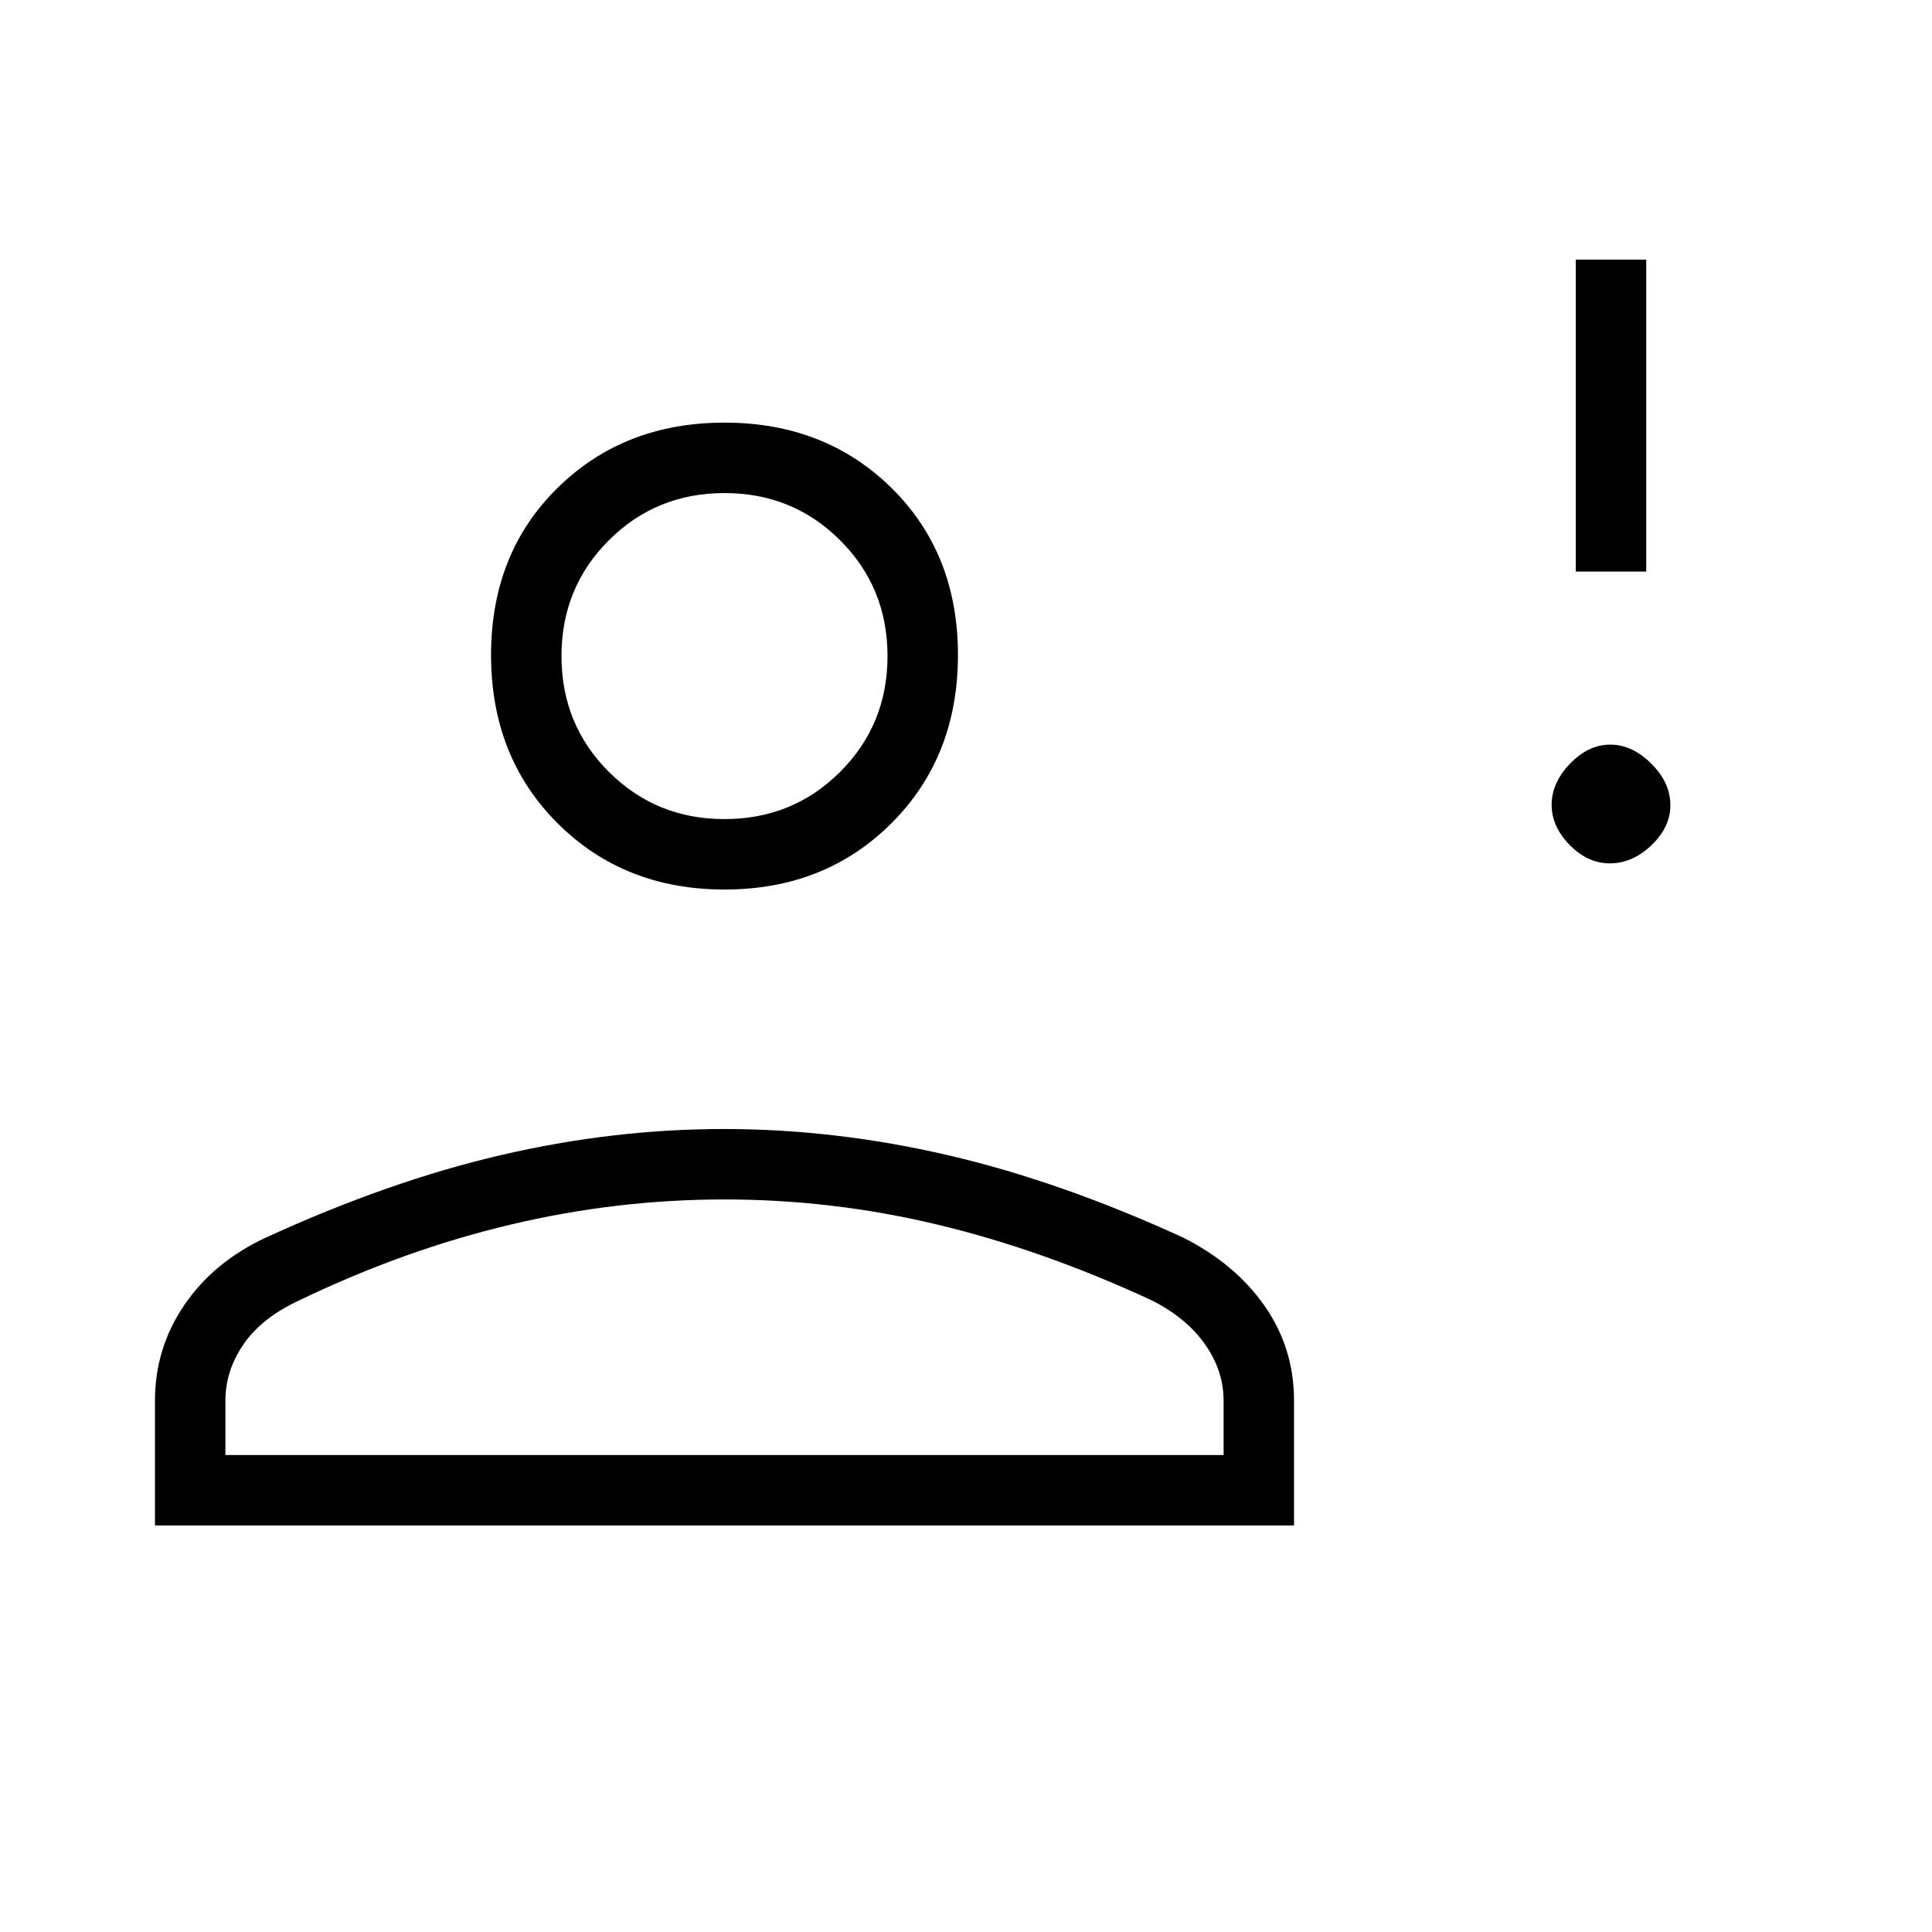 <svg xmlns="http://www.w3.org/2000/svg" height="48" viewBox="0 -960 960 960" width="48"><path d="M799.86-531q-10.89 0-19.87-9.12-8.99-9.13-8.99-20 0-10.88 9.12-20.38 9.13-9.5 20-9.5 10.88 0 20.38 9.42 9.5 9.41 9.5 20.72 0 10.89-9.42 19.87-9.41 8.99-20.72 8.99ZM783-676v-155h35v155h-35ZM360-518q-50.01 0-83.01-32.99-32.99-33-32.99-83.51 0-50.51 32.99-83.01Q309.99-750 360-750q50.01 0 83.01 32.49Q476-685.01 476-634.5q0 50.51-32.99 83.51Q410.01-518 360-518ZM77-202v-62q0-26.11 14.59-47.55Q106.19-332.98 132-345q61-28 116.73-41 55.73-13 111-13T471-386q56 13 117 41 25.81 13.02 40.41 33.95Q643-290.11 643-264v62H77Zm35-35h496v-27q0-15-9.33-28.17Q589.35-305.35 572-314q-54-25-106.19-37.5Q413.63-364 360-364t-106.31 12.5Q201-339 149-314q-18.8 8.65-27.9 21.83Q112-279 112-264v27Zm248-316q34 0 57.5-23.5T441-634q0-34-23.5-57.5T360-715q-34 0-57.5 23.5T279-634q0 34 23.5 57.5T360-553Zm0-81Zm0 397Z"/></svg>